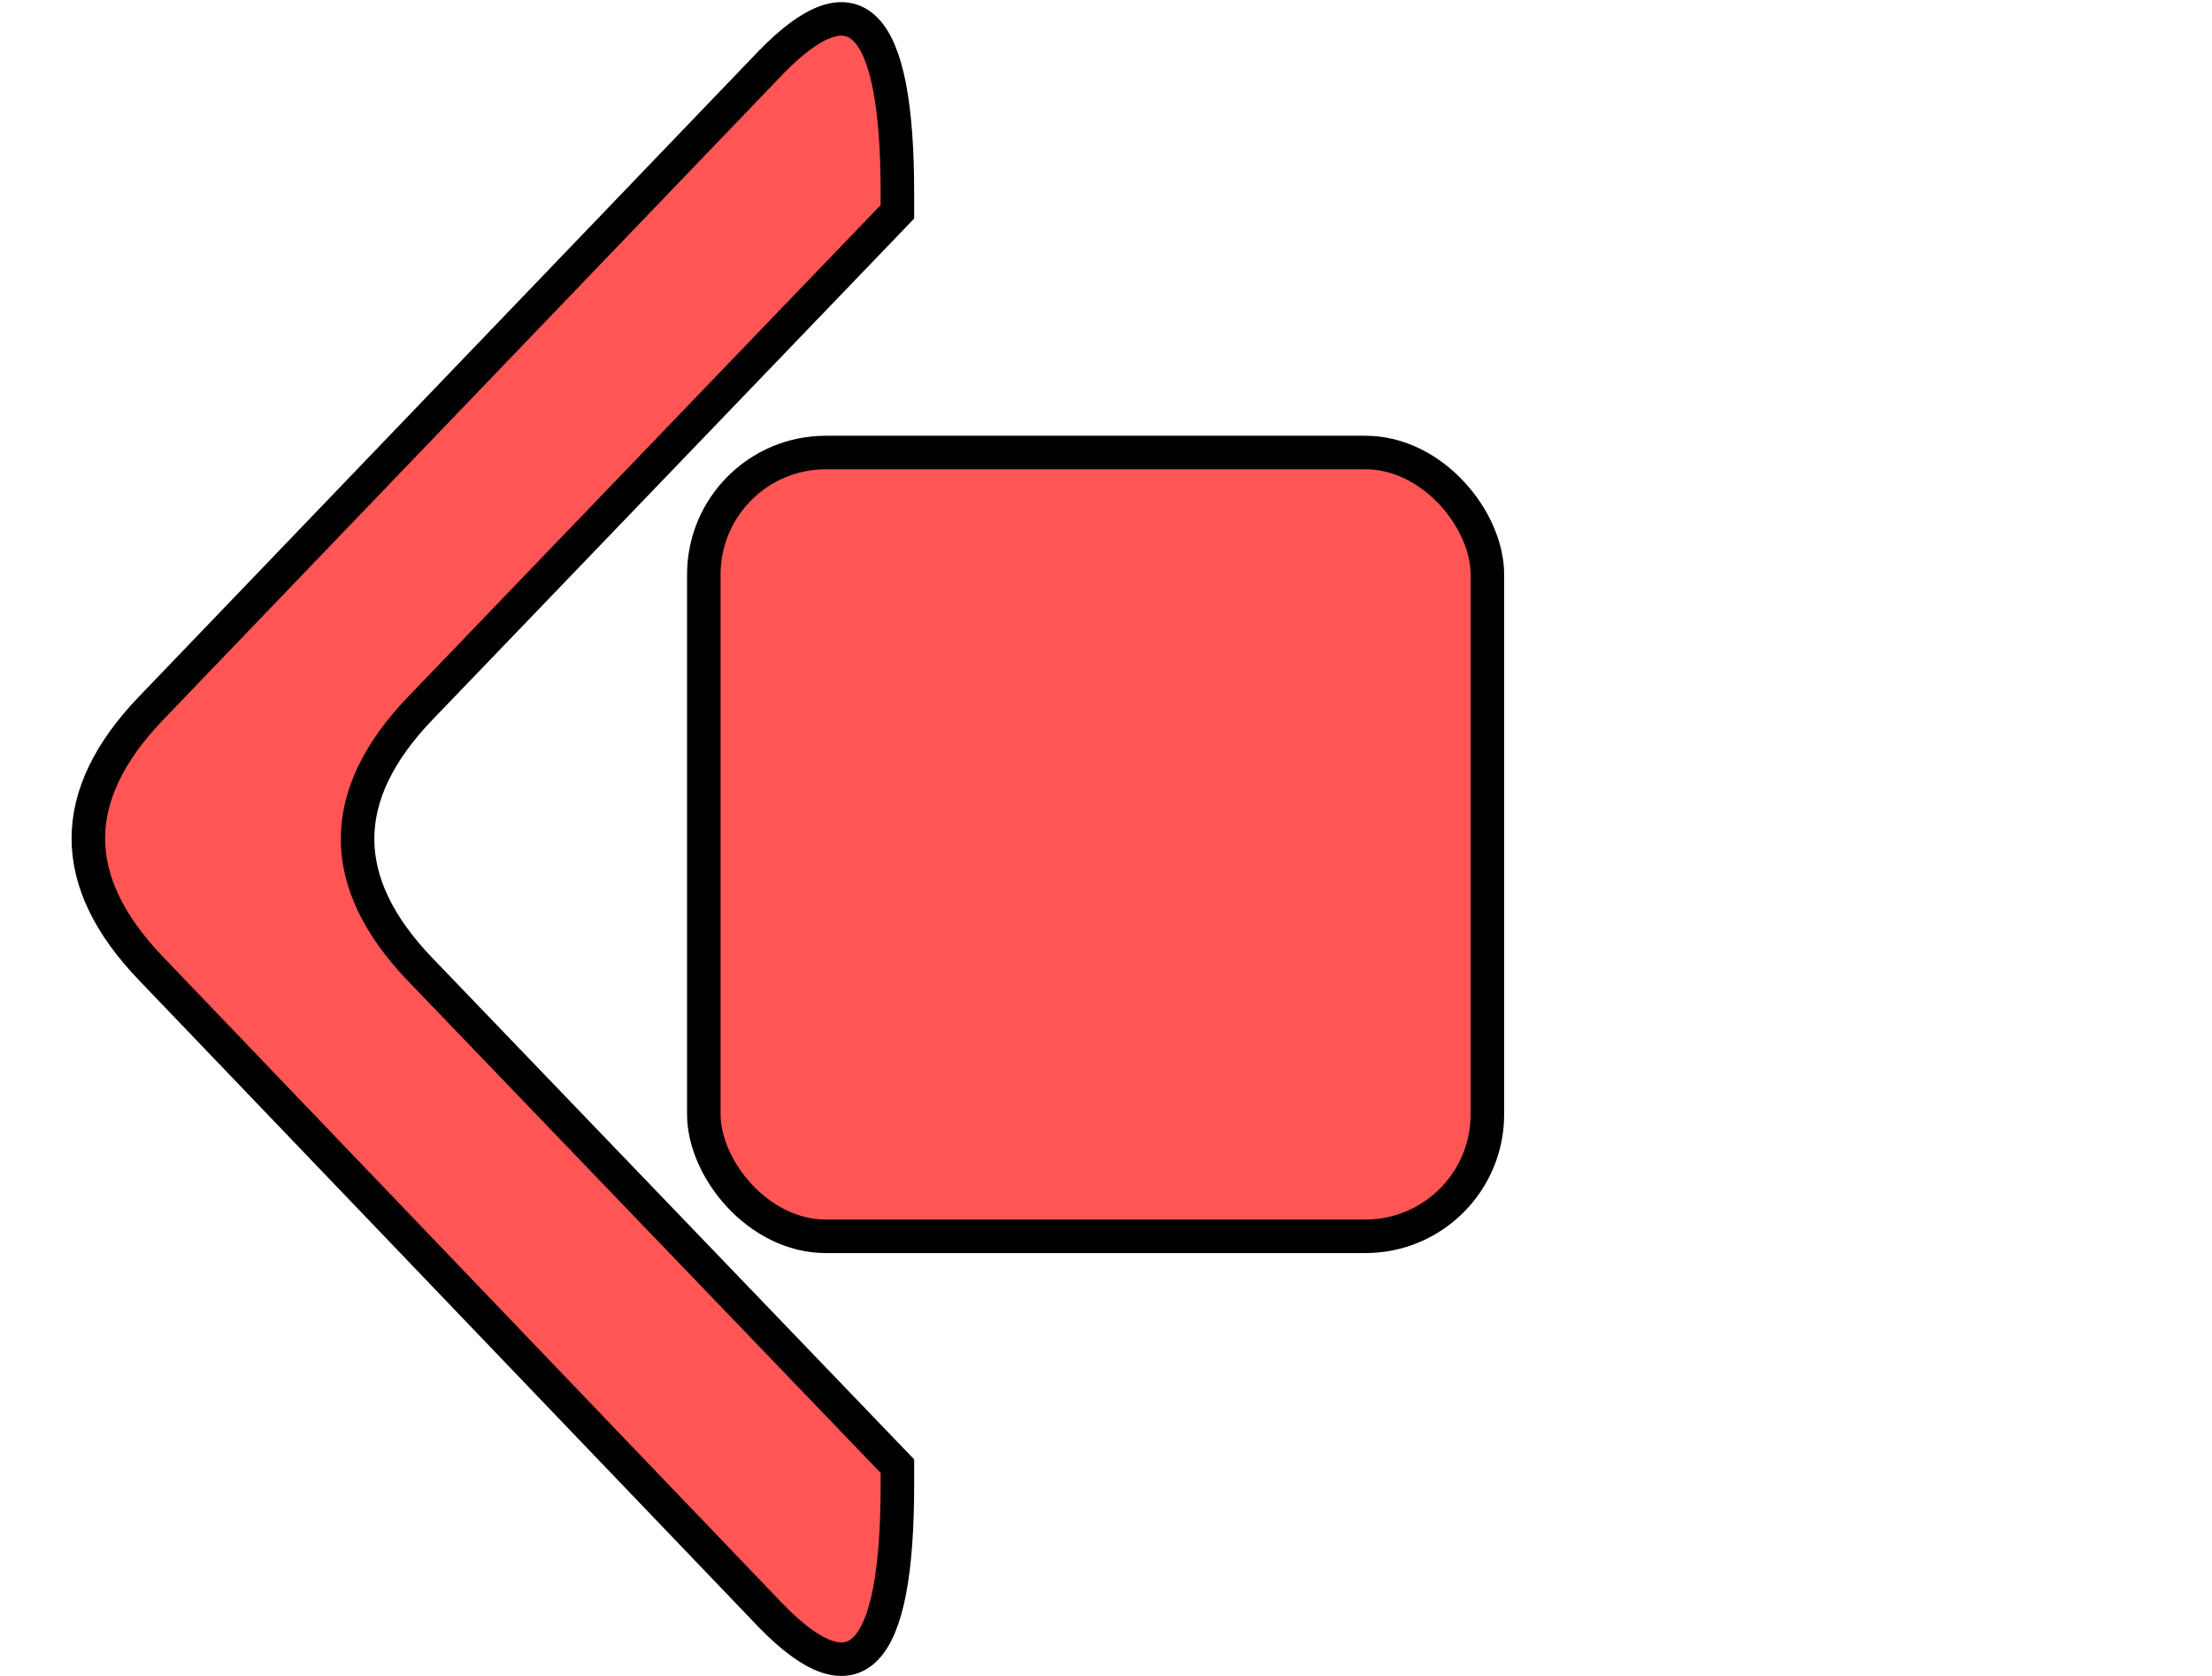 <?xml version="1.0" encoding="utf-8"?>
<svg viewBox="-2 0 66 50" xmlns="http://www.w3.org/2000/svg" xmlns:bx="https://boxy-svg.com">
  <style>
    @keyframes pulsateCenter{
      0%  {transform:scale(1.1) rotate(45deg)}
    }
    @keyframes pulsateLeft{
      0%  {transform:translateX(-2px)}
    }
    @keyframes pulsateRight{
      0%  {transform: rotate(180deg) translateX(-125px) translateY(-102px)}
    }
    #center{
      transform-origin:50% 50%;
      transform:rotate(45deg);
      animation: pulsateCenter .5s ease infinite alternate;
    }  
    #left{
      animation: pulsateLeft .5s ease infinite alternate;
    }
    #right{
    transform:rotate(180deg) translateX(-123px) translateY(-102px);
      animation: pulsateRight .5s ease infinite alternate;
    }
  </style>
  <path id="left" d="M 2.5 21.136 C 0.013 23.734 0.013 26.3 2.51 28.9 L 21 48.2 C 23.53 50.8 24.776 49.5 24.776 44.3 L 24.776 43.74 L 10.54 28.926 C 8.045 26.327 8.045 23.73 10.54 21.13 L 24.776 6.32 L 24.776 5.76 C 24.776 0.564 23.53 -0.735 21 1.864 Z" style="fill: #f55; stroke: #000;"/>
  <path id="right" d="M 63.04 72.67 C 60.544 75.27 60.544 77.87 63.04 80.47 L 81.56 99.74 C 84.06 102.34 85.31 101.04 85.31 95.84 L 85.31 95.275 L 71.073 80.463 C 68.576 77.864 68.576 75.266 71.073 72.667 L 85.31 57.855 L 85.31 57.3 C 85.31 52.1 84.06 50.8 81.56 53.4 Z" style="fill: #F55; stroke: #000;"/>
  <rect id="center" x="19" y="13.5" width="23.38" height="23.384" rx="3.64" ry="3.64" style="fill: #F55; stroke: #000;" transform="rotate(45)"/>
</svg>
